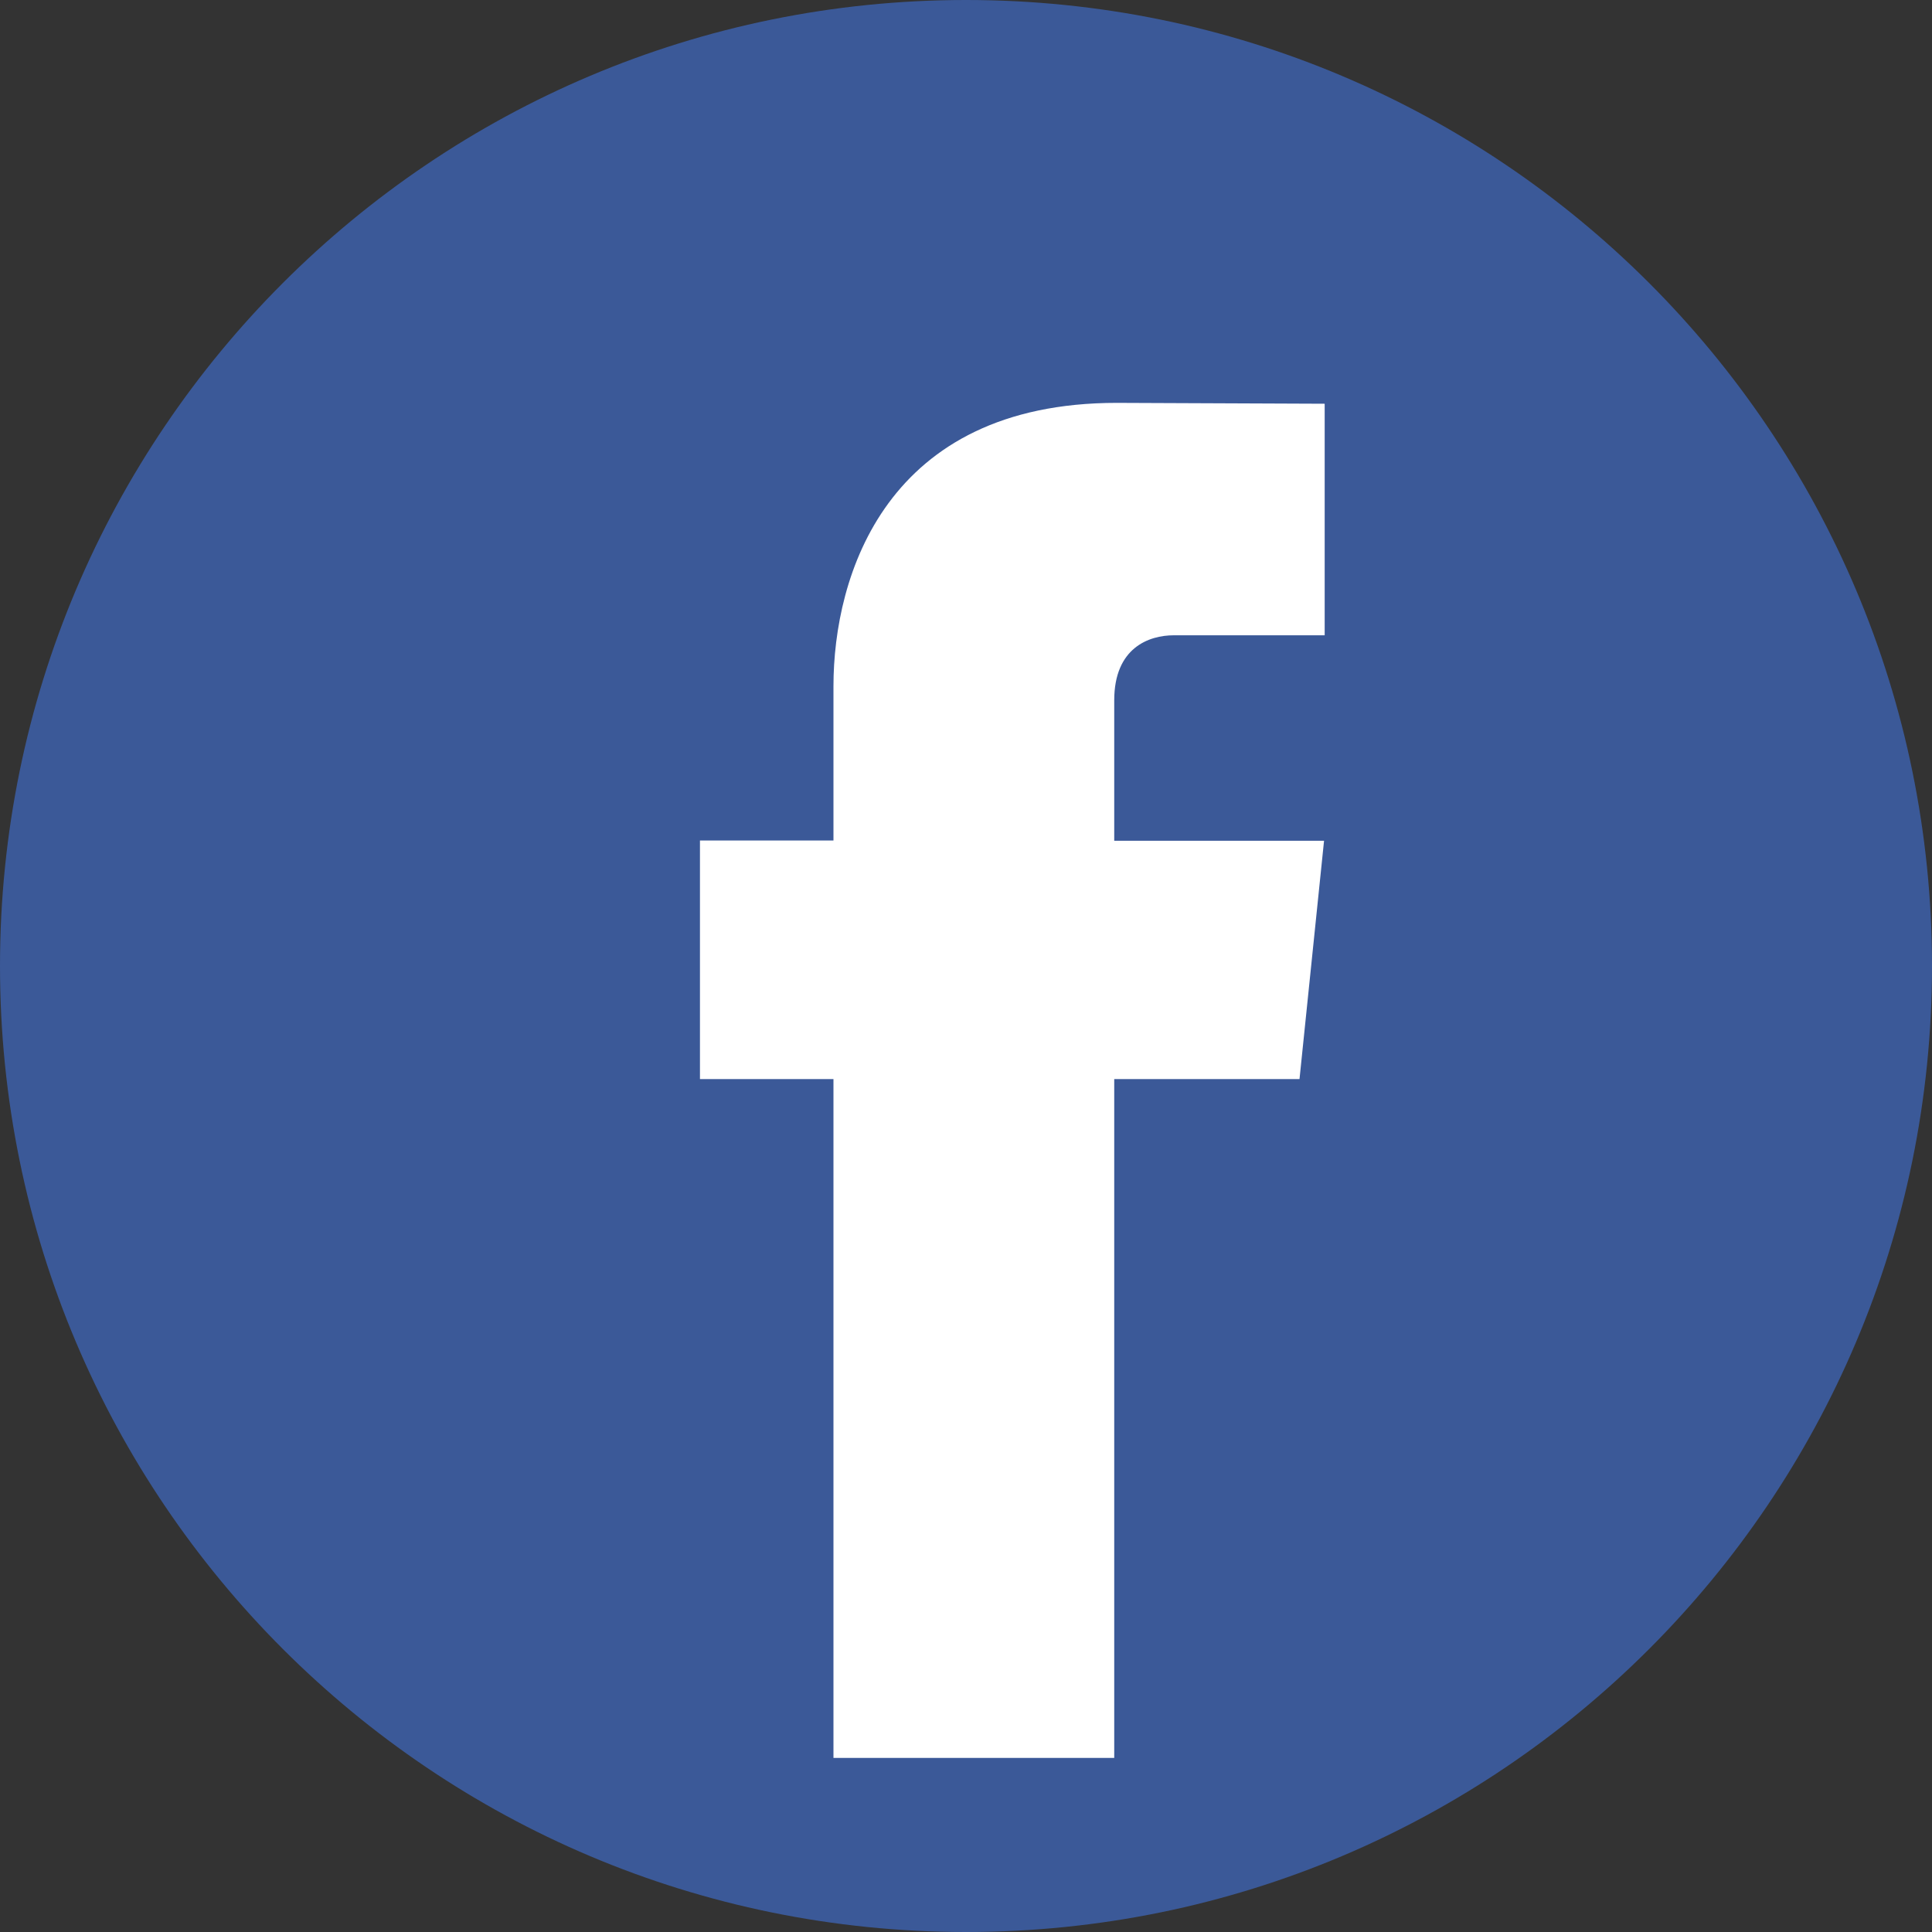 <svg width="40" height="40" viewBox="0 0 40 40" fill="none" xmlns="http://www.w3.org/2000/svg">
<rect x="0" y="0" width="40" height="40" fill="#333333" stroke="none"/>
<path d="M20 40C31.046 40 40 31.046 40 20C40 8.954 31.046 0 20 0C8.954 0 0 8.954 0 20C0 31.046 8.954 40 20 40Z" fill="#3B5998"/>
<path d="M26.905 22.341H23.069V36.396H17.256V22.341H14.492V17.402H17.256V14.206C17.256 11.92 18.342 8.341 23.12 8.341L27.426 8.359V13.153H24.302C23.79 13.153 23.069 13.409 23.069 14.499V17.407H27.413L26.905 22.341Z" fill="white"/>
</svg>
